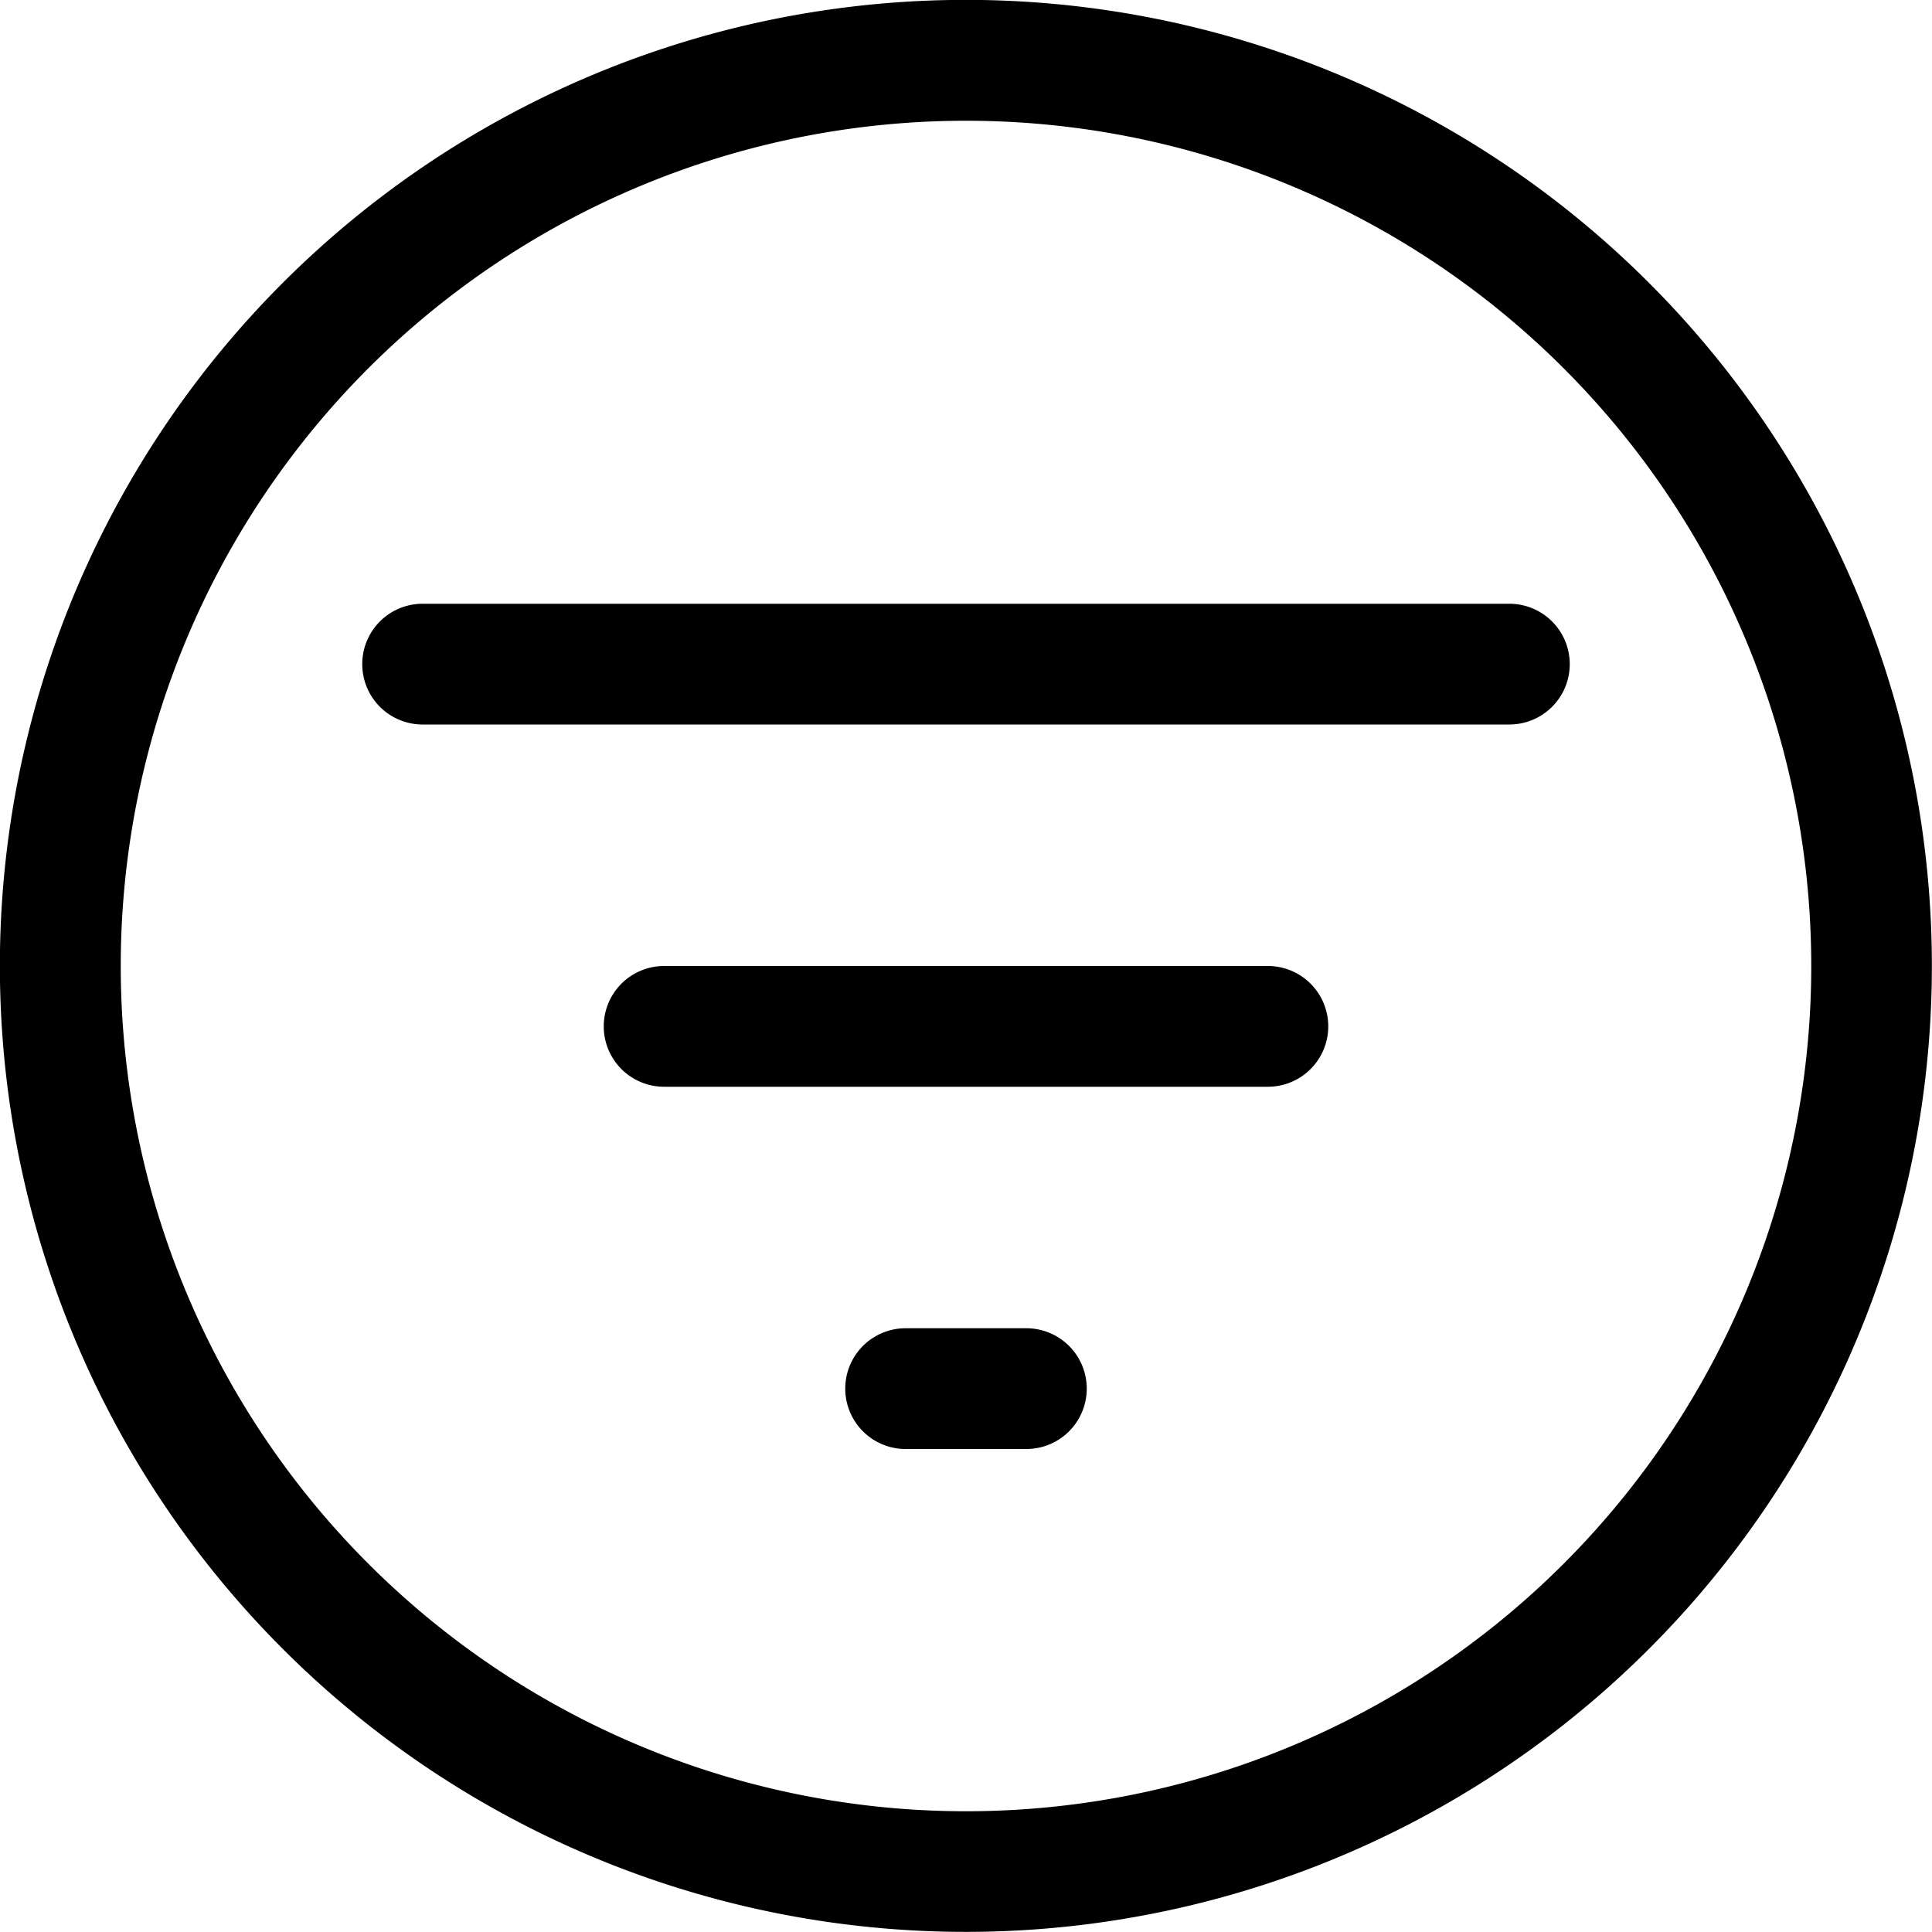 <svg xmlns="http://www.w3.org/2000/svg" viewBox="0 0 16 16"><path fill-rule="evenodd" d="M7.999 15.999a8 8 0 1 1 0-16 8 8 0 0 1 0 16zM8 15A7 7 0 1 0 8 1a7 7 0 0 0 0 14zM3.5 5h9a.5.5 0 1 1 0 1h-9a.5.5 0 0 1 0-1zm2 3h5a.5.5 0 1 1 0 1h-5a.5.5 0 0 1 0-1zm2 3h1a.5.5 0 1 1 0 1h-1a.5.5 0 1 1 0-1z"/></svg>